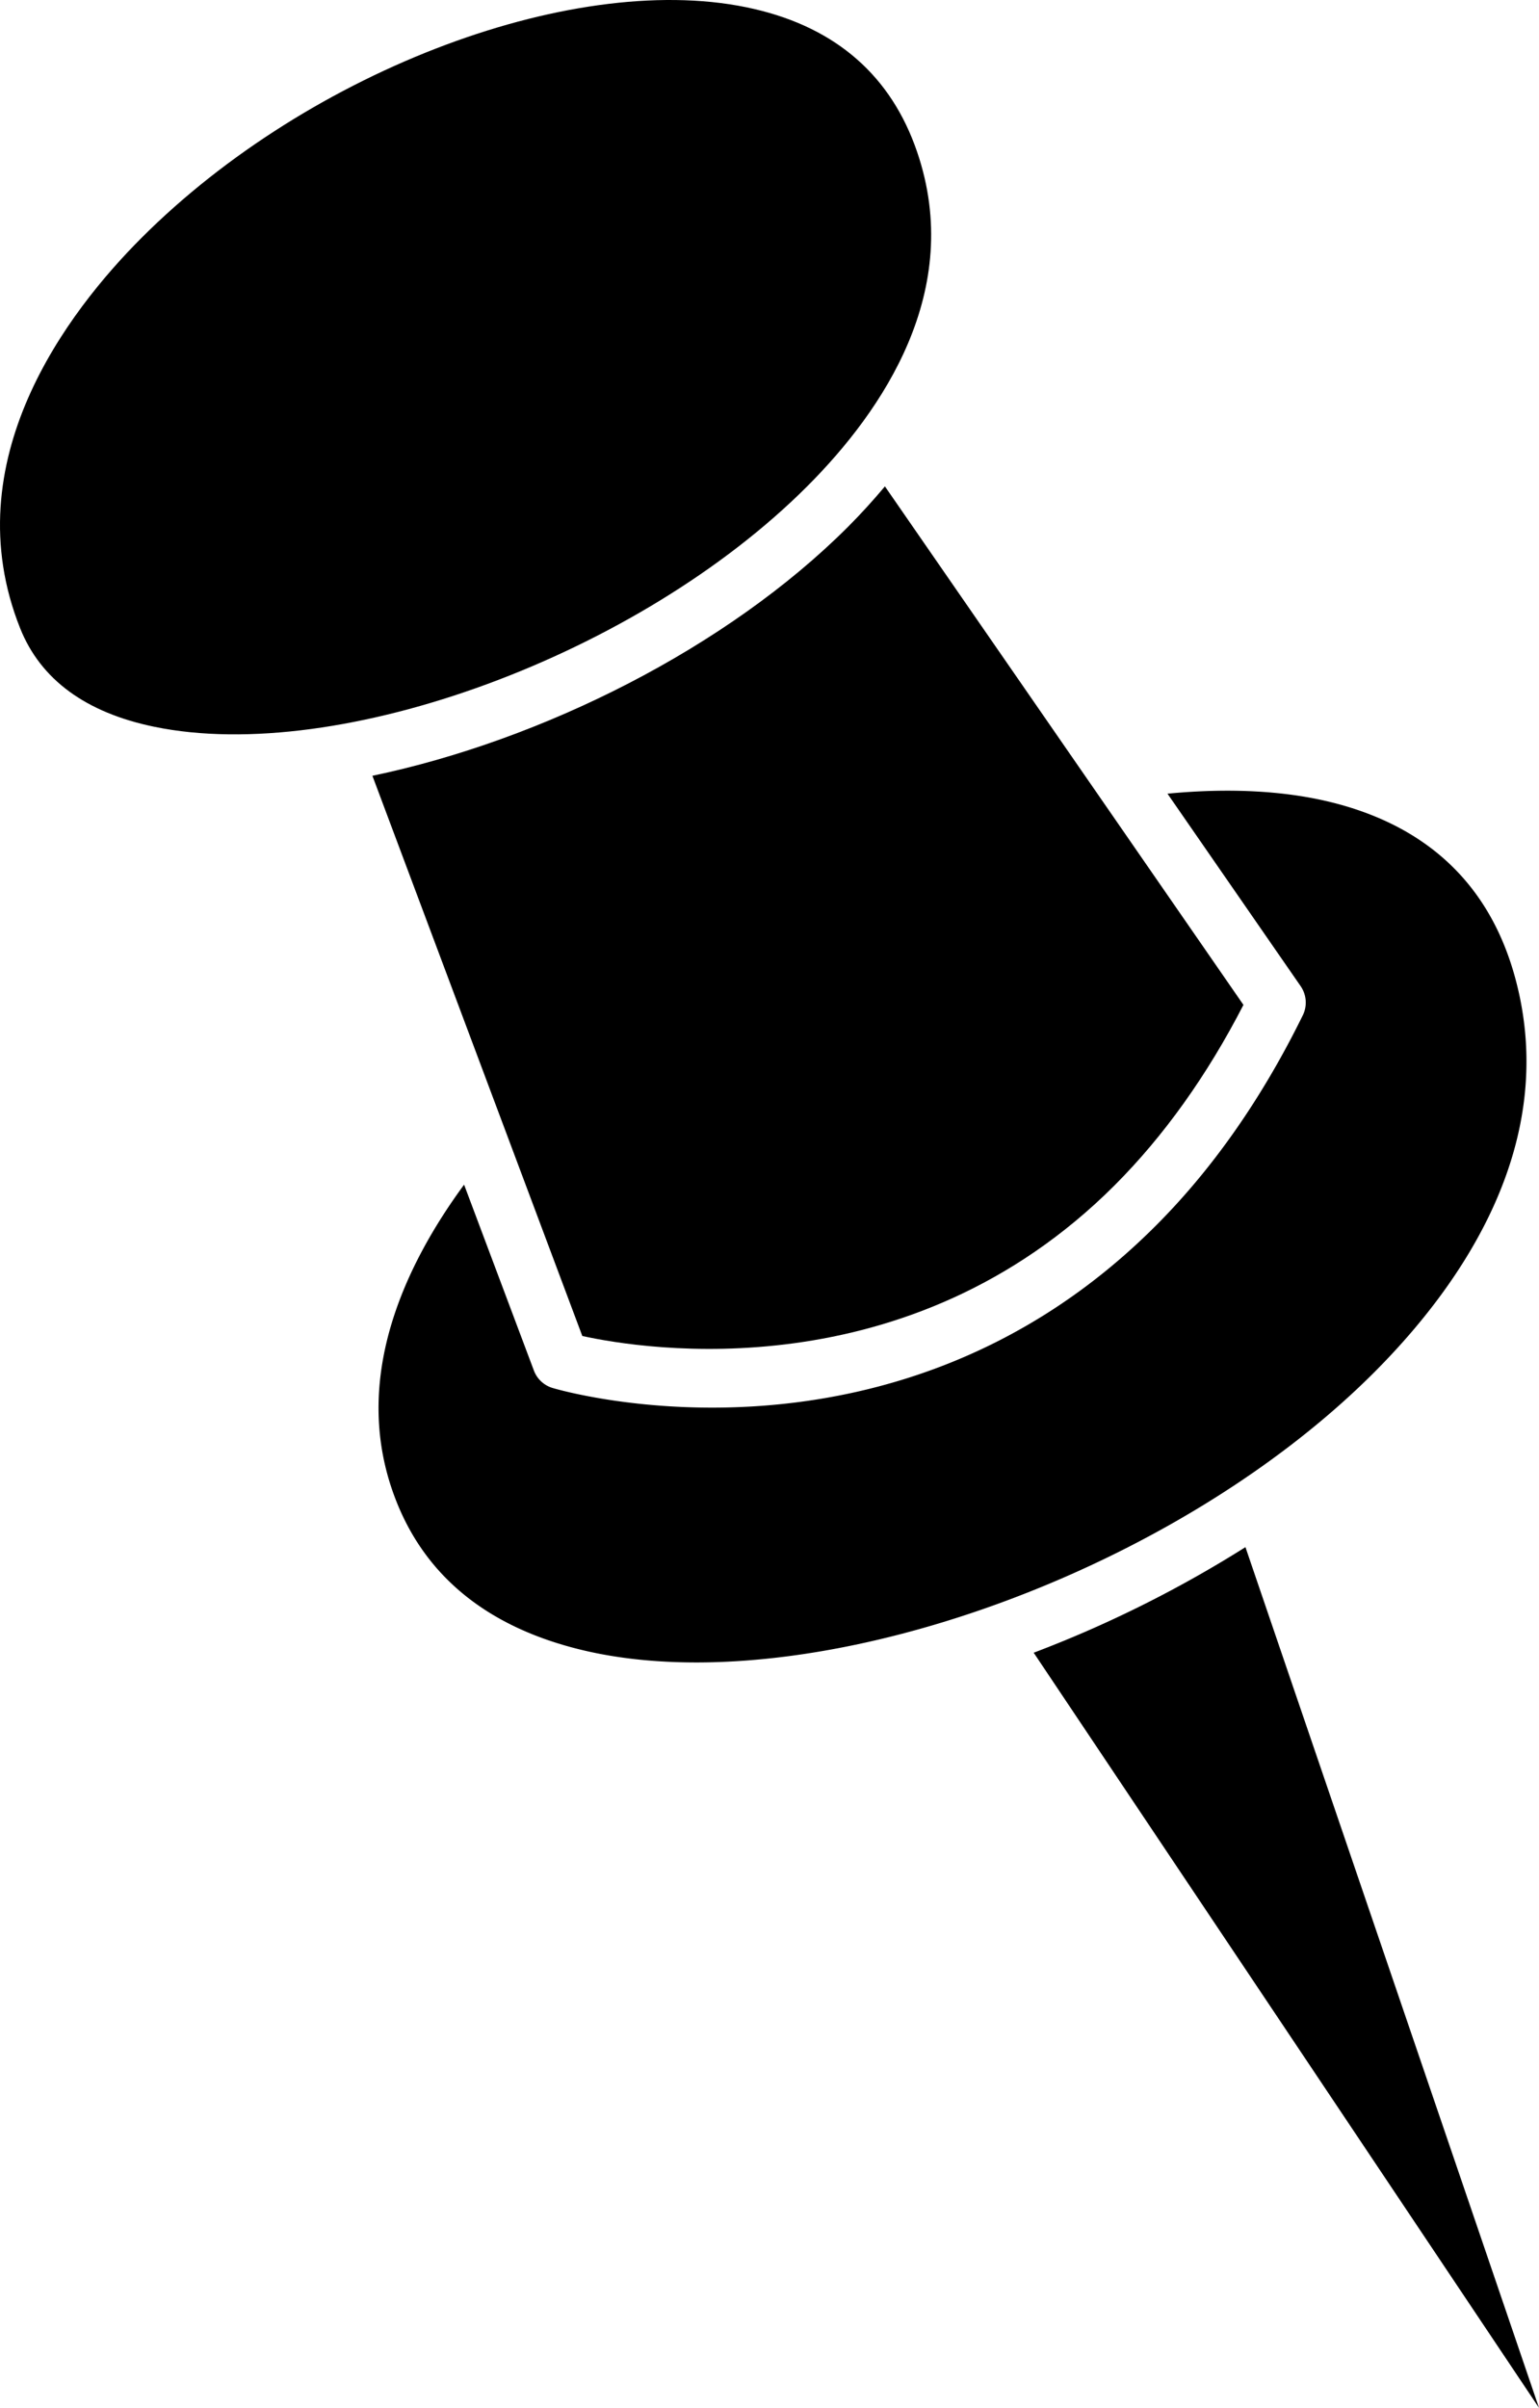 <svg id="Layer_1" data-name="Layer 1" xmlns="http://www.w3.org/2000/svg" viewBox="0 0 639.59 1000"><title>pin_left</title><path d="M517.59,642.54a492.21,492.21,0,0,1-88,43.85l210,313.61Z" transform="translate(0 0)"/><path d="M571,570.05h0c37-37,77.23-95.45,58.73-163.78-10.22-37.71-35.12-62.08-74-72.45-20.67-5.51-44.71-6.68-70.54-4.2l55.34,79.94a12,12,0,0,1,.9,12.1C524.55,456,504,485.43,480.2,509.18h0c-107.69,107.67-244.73,69-250.51,67.27a11.93,11.93,0,0,1-7.82-7.28l-29-77.17c-24.77,33.71-45.7,79-30.28,125.62,11.63,35.15,38.45,57.94,79.71,67.74C335.78,707.54,486.29,654.74,571,570.05Z" transform="translate(0 0)"/><path d="M242,554.85c25.82,5.66,135.44,23.18,221.23-62.59h0c20.45-20.46,38.44-45.63,53.53-74.92L367.76,202c-4.76,5.67-9.84,11.29-15.37,16.83l0,0c-50.26,50.24-127.13,88.66-197.62,103.36Z" transform="translate(0 0)"/><path d="M335.44,202l0,0c31.7-31.69,65.34-81.51,45.7-138.92C370.4,31.6,347.62,11.65,313.43,3.73,240.81-13.12,129,28.62,58.85,98.75,28.09,129.51-19.36,191.47,8.38,260.94c8.5,21.28,27.28,35.05,55.8,40.91C141.21,317.69,265.43,272,335.44,202Z" transform="translate(0 0)"/></svg>